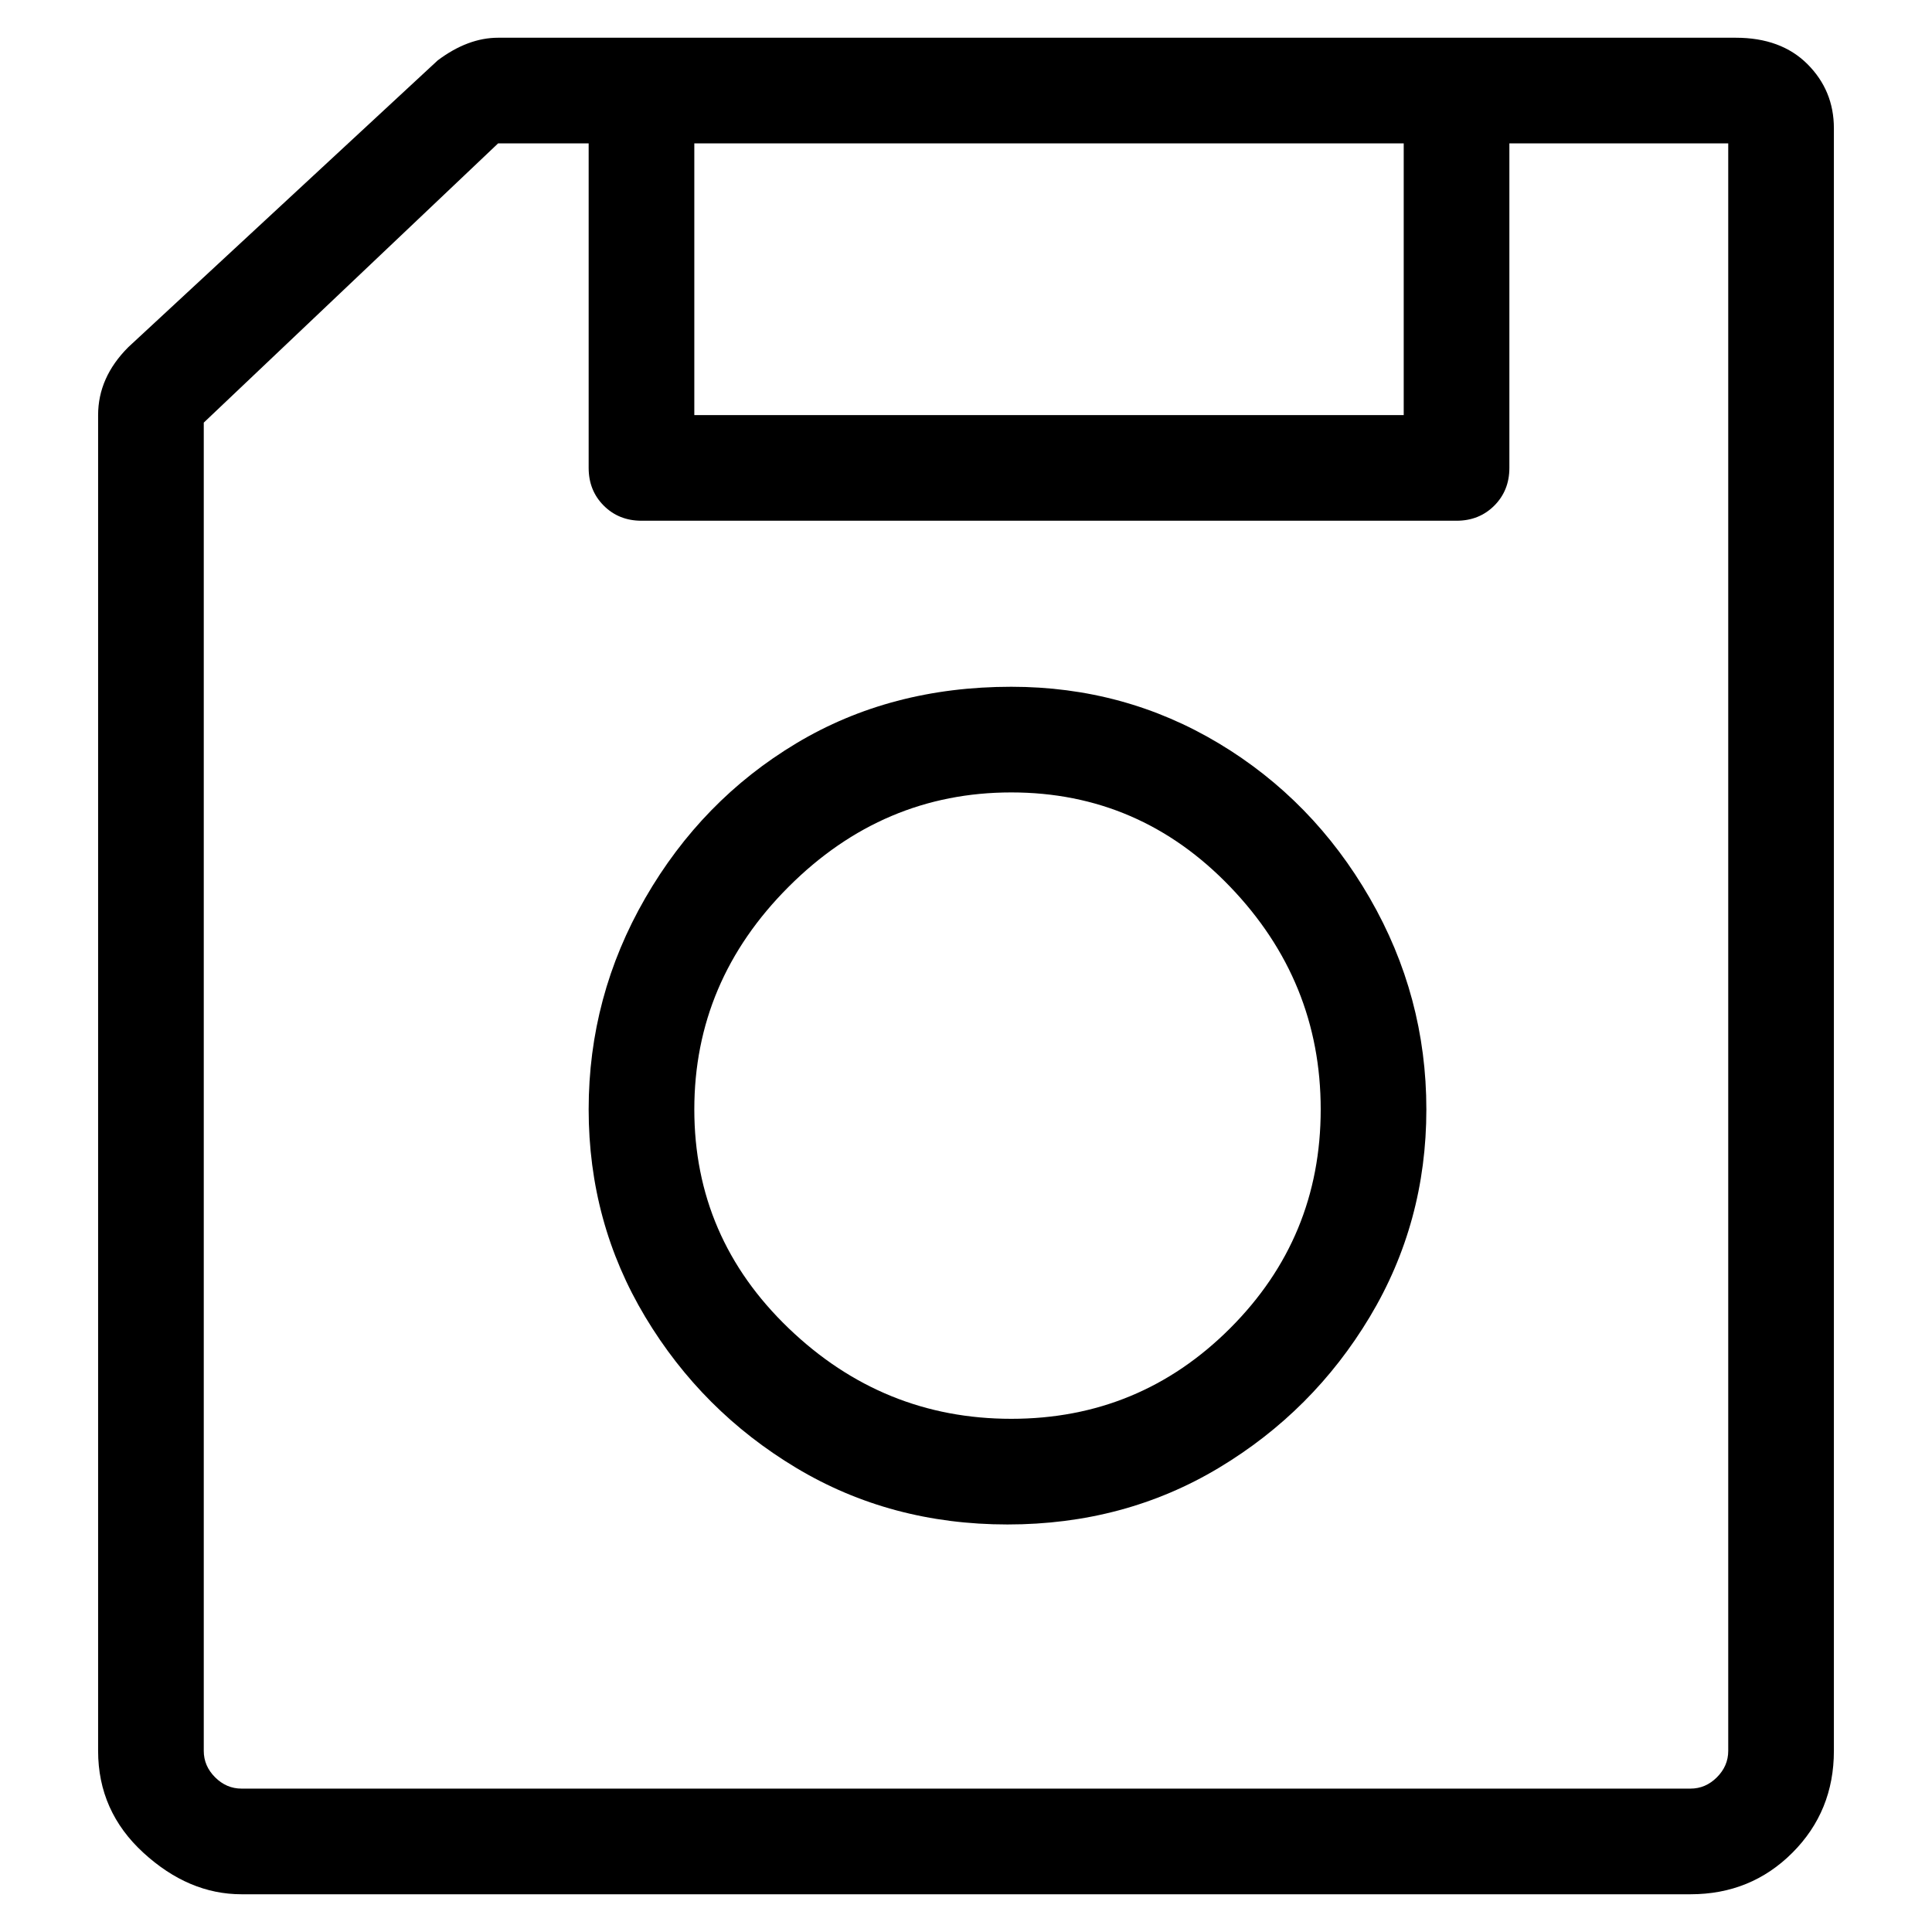 <svg viewBox="0 0 256 256" xmlns="http://www.w3.org/2000/svg">
  <path transform="scale(1, -1) translate(0, -256)" fill="currentColor" d="M230 251h-164q-4 0 -8 -3l-41 -38q-4 -4 -4 -9v-177q0 -8 6 -13.5t13 -5.5h192q8 0 13.5 5.5t5.5 13.5v215q0 5 -3.5 8.5t-9.5 3.5zM92 237h94v-36h-94v36zM229 24q0 -2 -1.5 -3.5t-3.5 -1.5h-192q-2 0 -3.5 1.5t-1.5 3.5v176l39 37h12v-43q0 -3 2 -5t5 -2h108q3 0 5 2 t2 5v43h29v-213zM134 165q-16 0 -28.5 -7.5t-20 -20.5t-7.5 -28t7.5 -27.5t20 -20t28 -7.5t28 7.5t20 20t7.5 27.5t-7.5 28t-20 20.5t-27.5 7.5zM134 68q-17 0 -29.5 12t-12.5 29t12.5 29.5t29.5 12.5t29 -12.5t12 -29.5t-12 -29t-29 -12z" />
</svg>